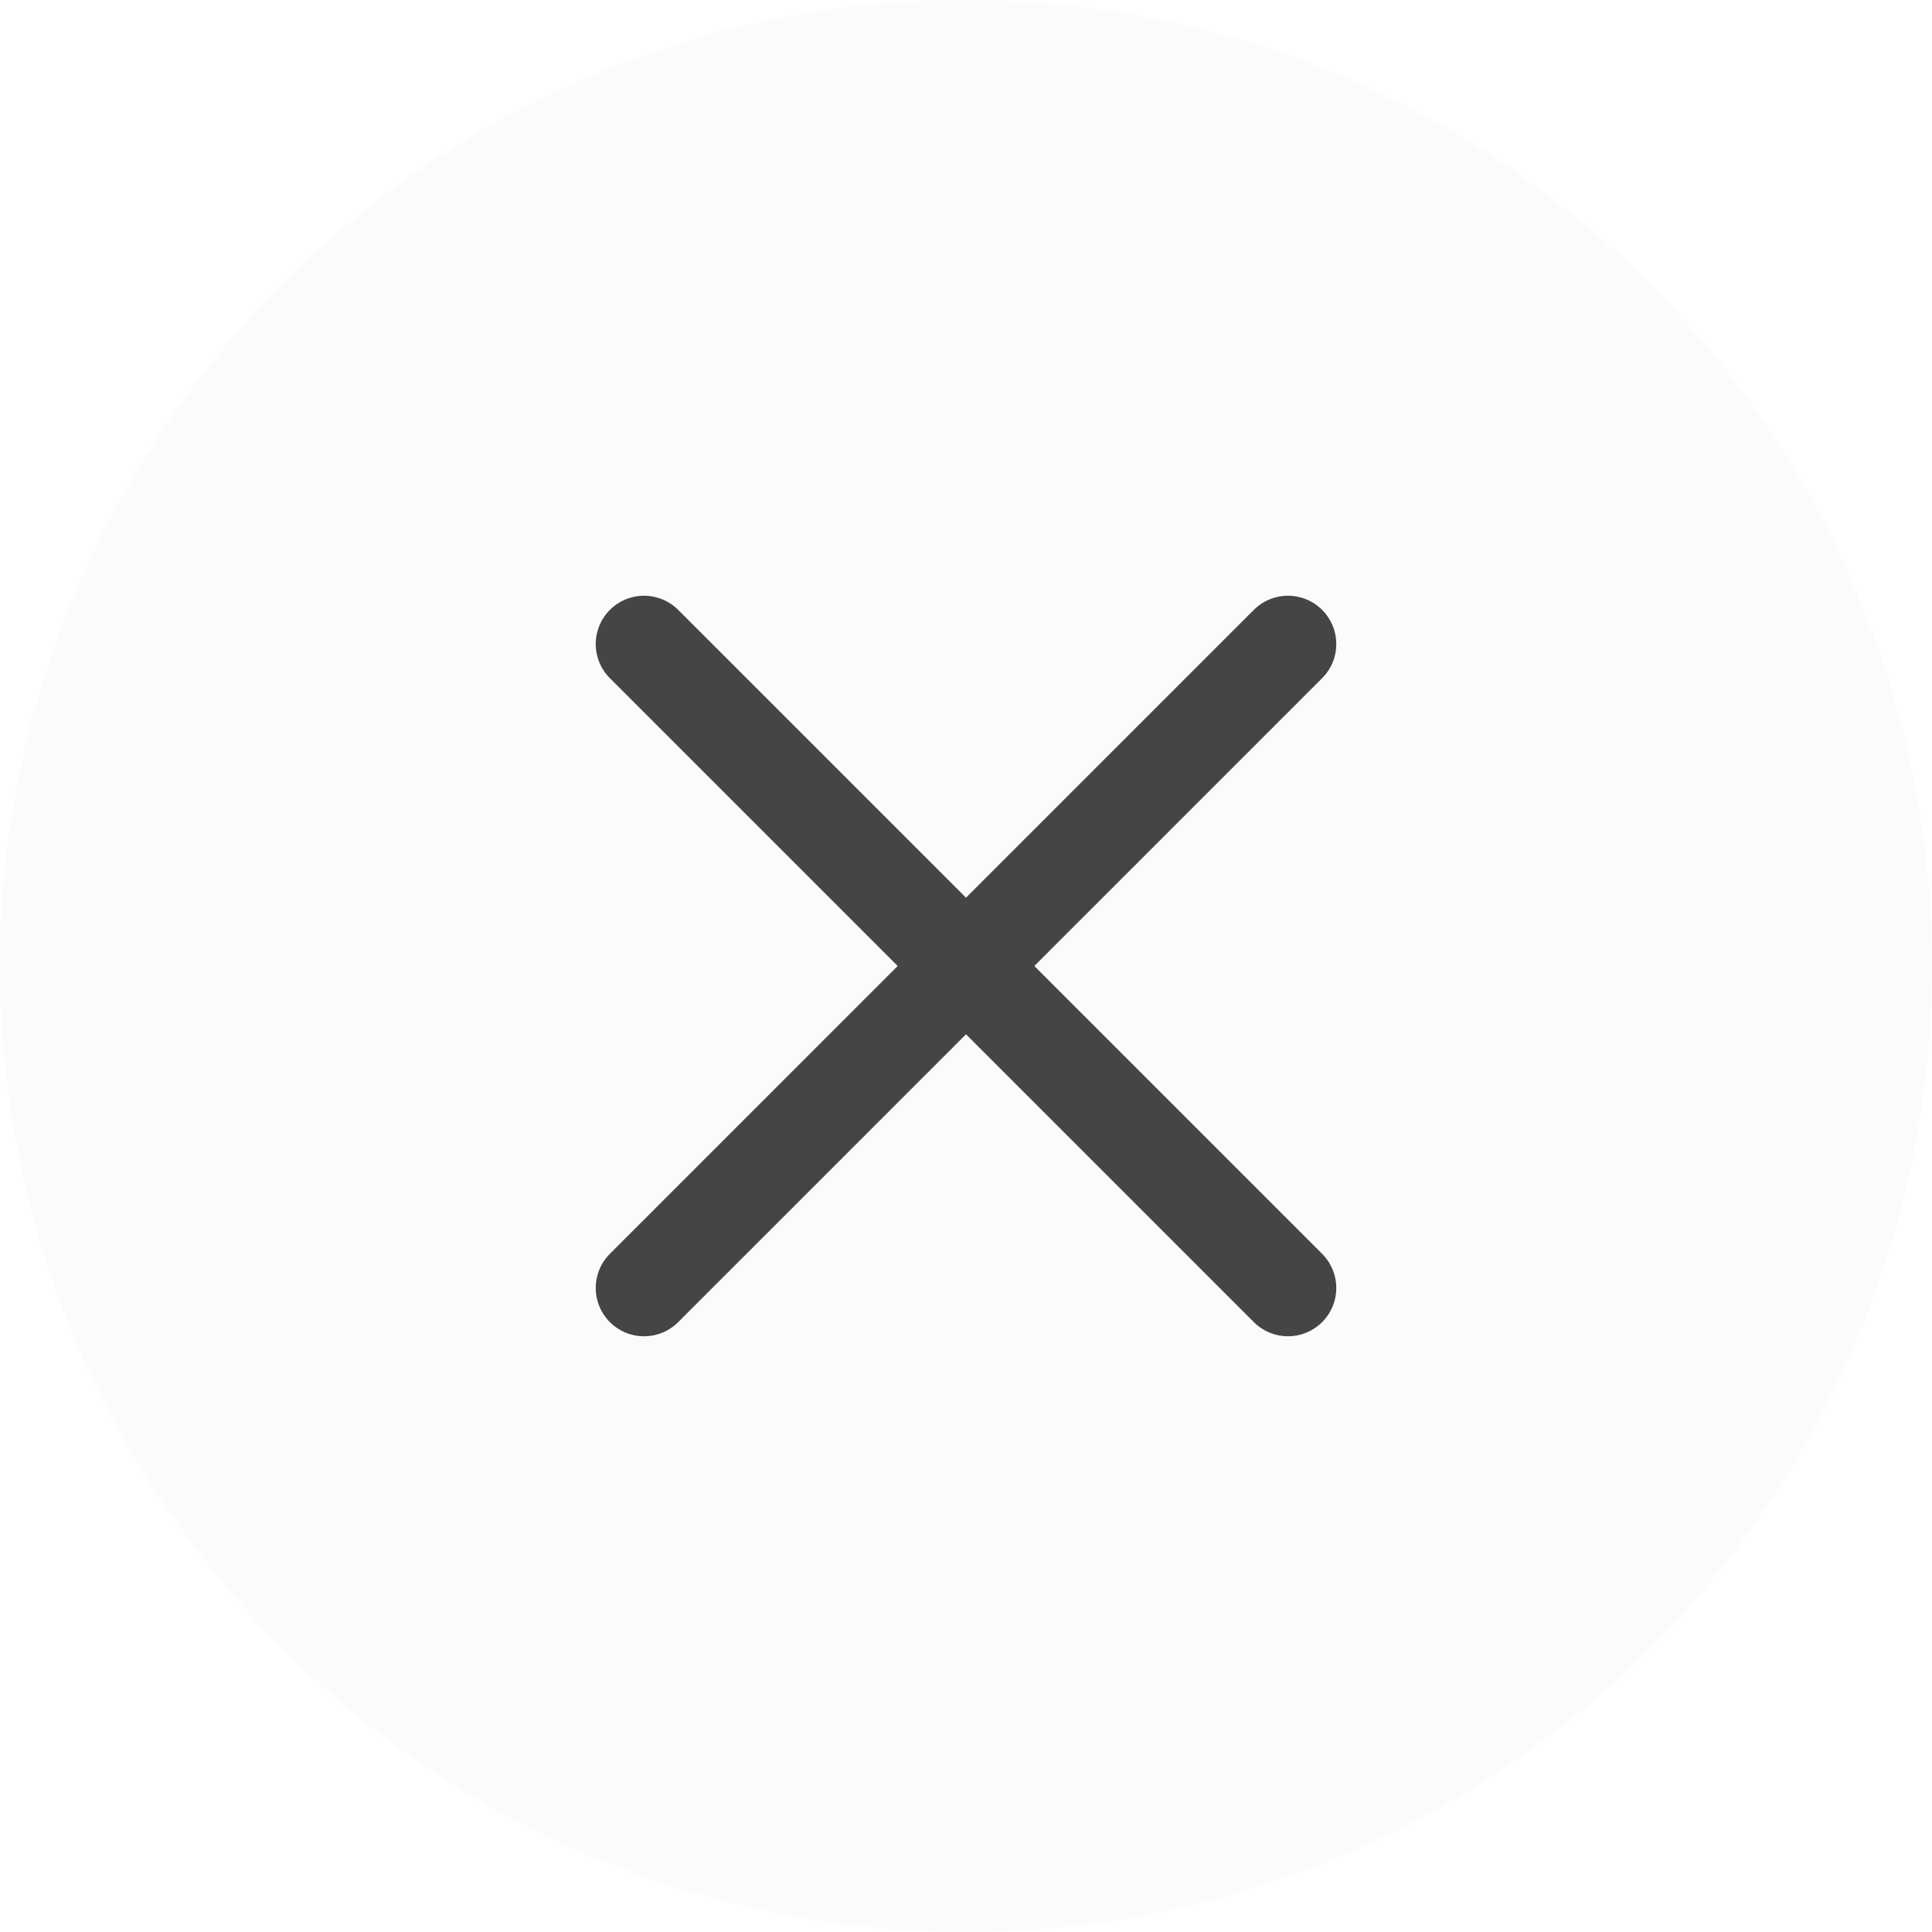 <svg  viewBox="0 0 20 20" fill="none" xmlns="http://www.w3.org/2000/svg">
<g opacity="0.2" filter="url(#filter0_b_90_1017)">
<circle cx="10" cy="10" r="10" fill="#EDEDED"/>
</g>
<path d="M13.333 6.667L10 10M10 10L6.667 13.333M10 10L13.333 13.333M10 10L6.667 6.667" stroke="#454545" stroke-linecap="round"/>
<defs>
<filter id="filter0_b_90_1017" x="-4" y="-4" width="28" height="28" filterUnits="userSpaceOnUse" color-interpolation-filters="sRGB">
<feFlood flood-opacity="0" result="BackgroundImageFix"/>
<feGaussianBlur in="BackgroundImageFix" stdDeviation="2"/>
<feComposite in2="SourceAlpha" operator="in" result="effect1_backgroundBlur_90_1017"/>
<feBlend mode="normal" in="SourceGraphic" in2="effect1_backgroundBlur_90_1017" result="shape"/>
</filter>
</defs>
</svg>
